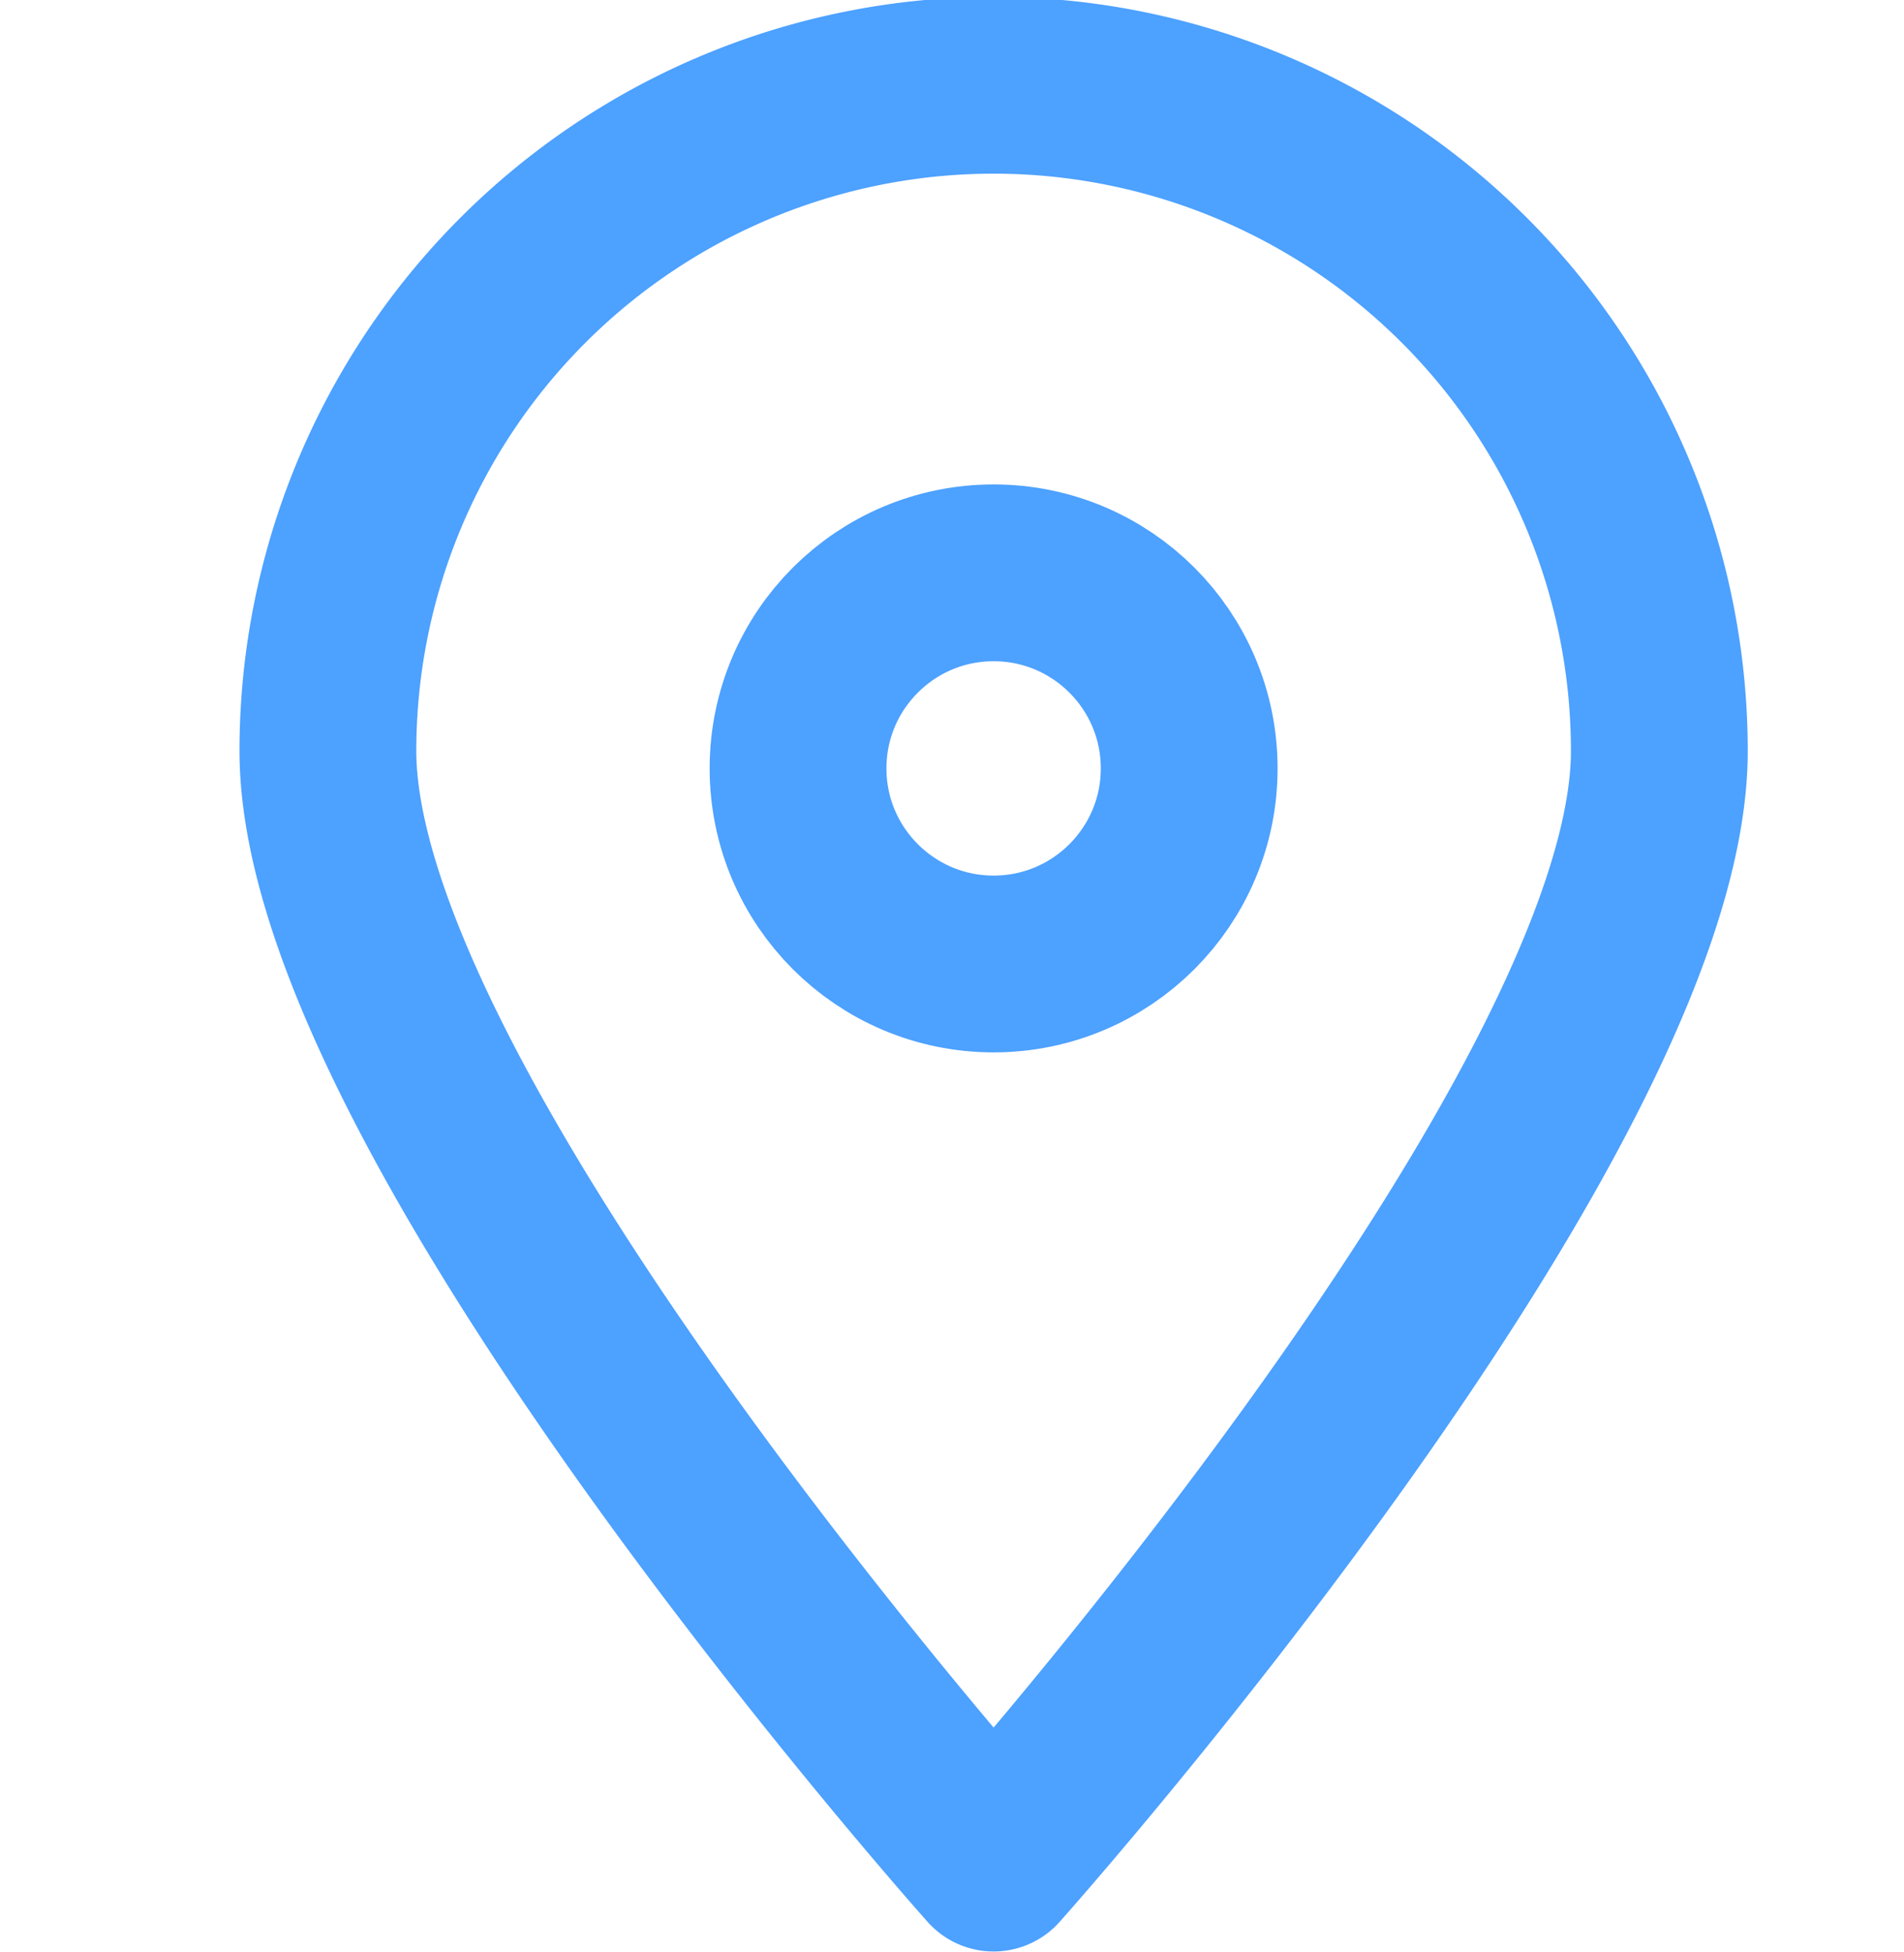 <svg xmlns="http://www.w3.org/2000/svg" width="14" height="14.353" viewBox="0 0 14 14.353">
  <g id="组_942" data-name="组 942" transform="translate(-47 -138.85)">
    <rect id="矩形_662" data-name="矩形 662" width="14" height="14" transform="translate(47 139)" fill="none"/>
    <g id="组_940" data-name="组 940" transform="translate(-232.612 37.772)">
      <path id="路径_254" data-name="路径 254" d="M291.813,106.6c0,2.693-4.895,8.177-4.895,8.177s-4.895-5.484-4.895-8.177a4.895,4.895,0,0,1,9.79,0Z" transform="translate(0 0)" fill="none" stroke="#4da1ff" stroke-linecap="round" stroke-linejoin="round" stroke-width="1.3"/>
      <circle id="椭圆_19" data-name="椭圆 19" cx="1.438" cy="1.438" r="1.438" transform="translate(285.48 105.29)" stroke-width="1.3" stroke="#4da1ff" stroke-linecap="round" stroke-linejoin="round" fill="none"/>
    </g>
  </g>
</svg>
